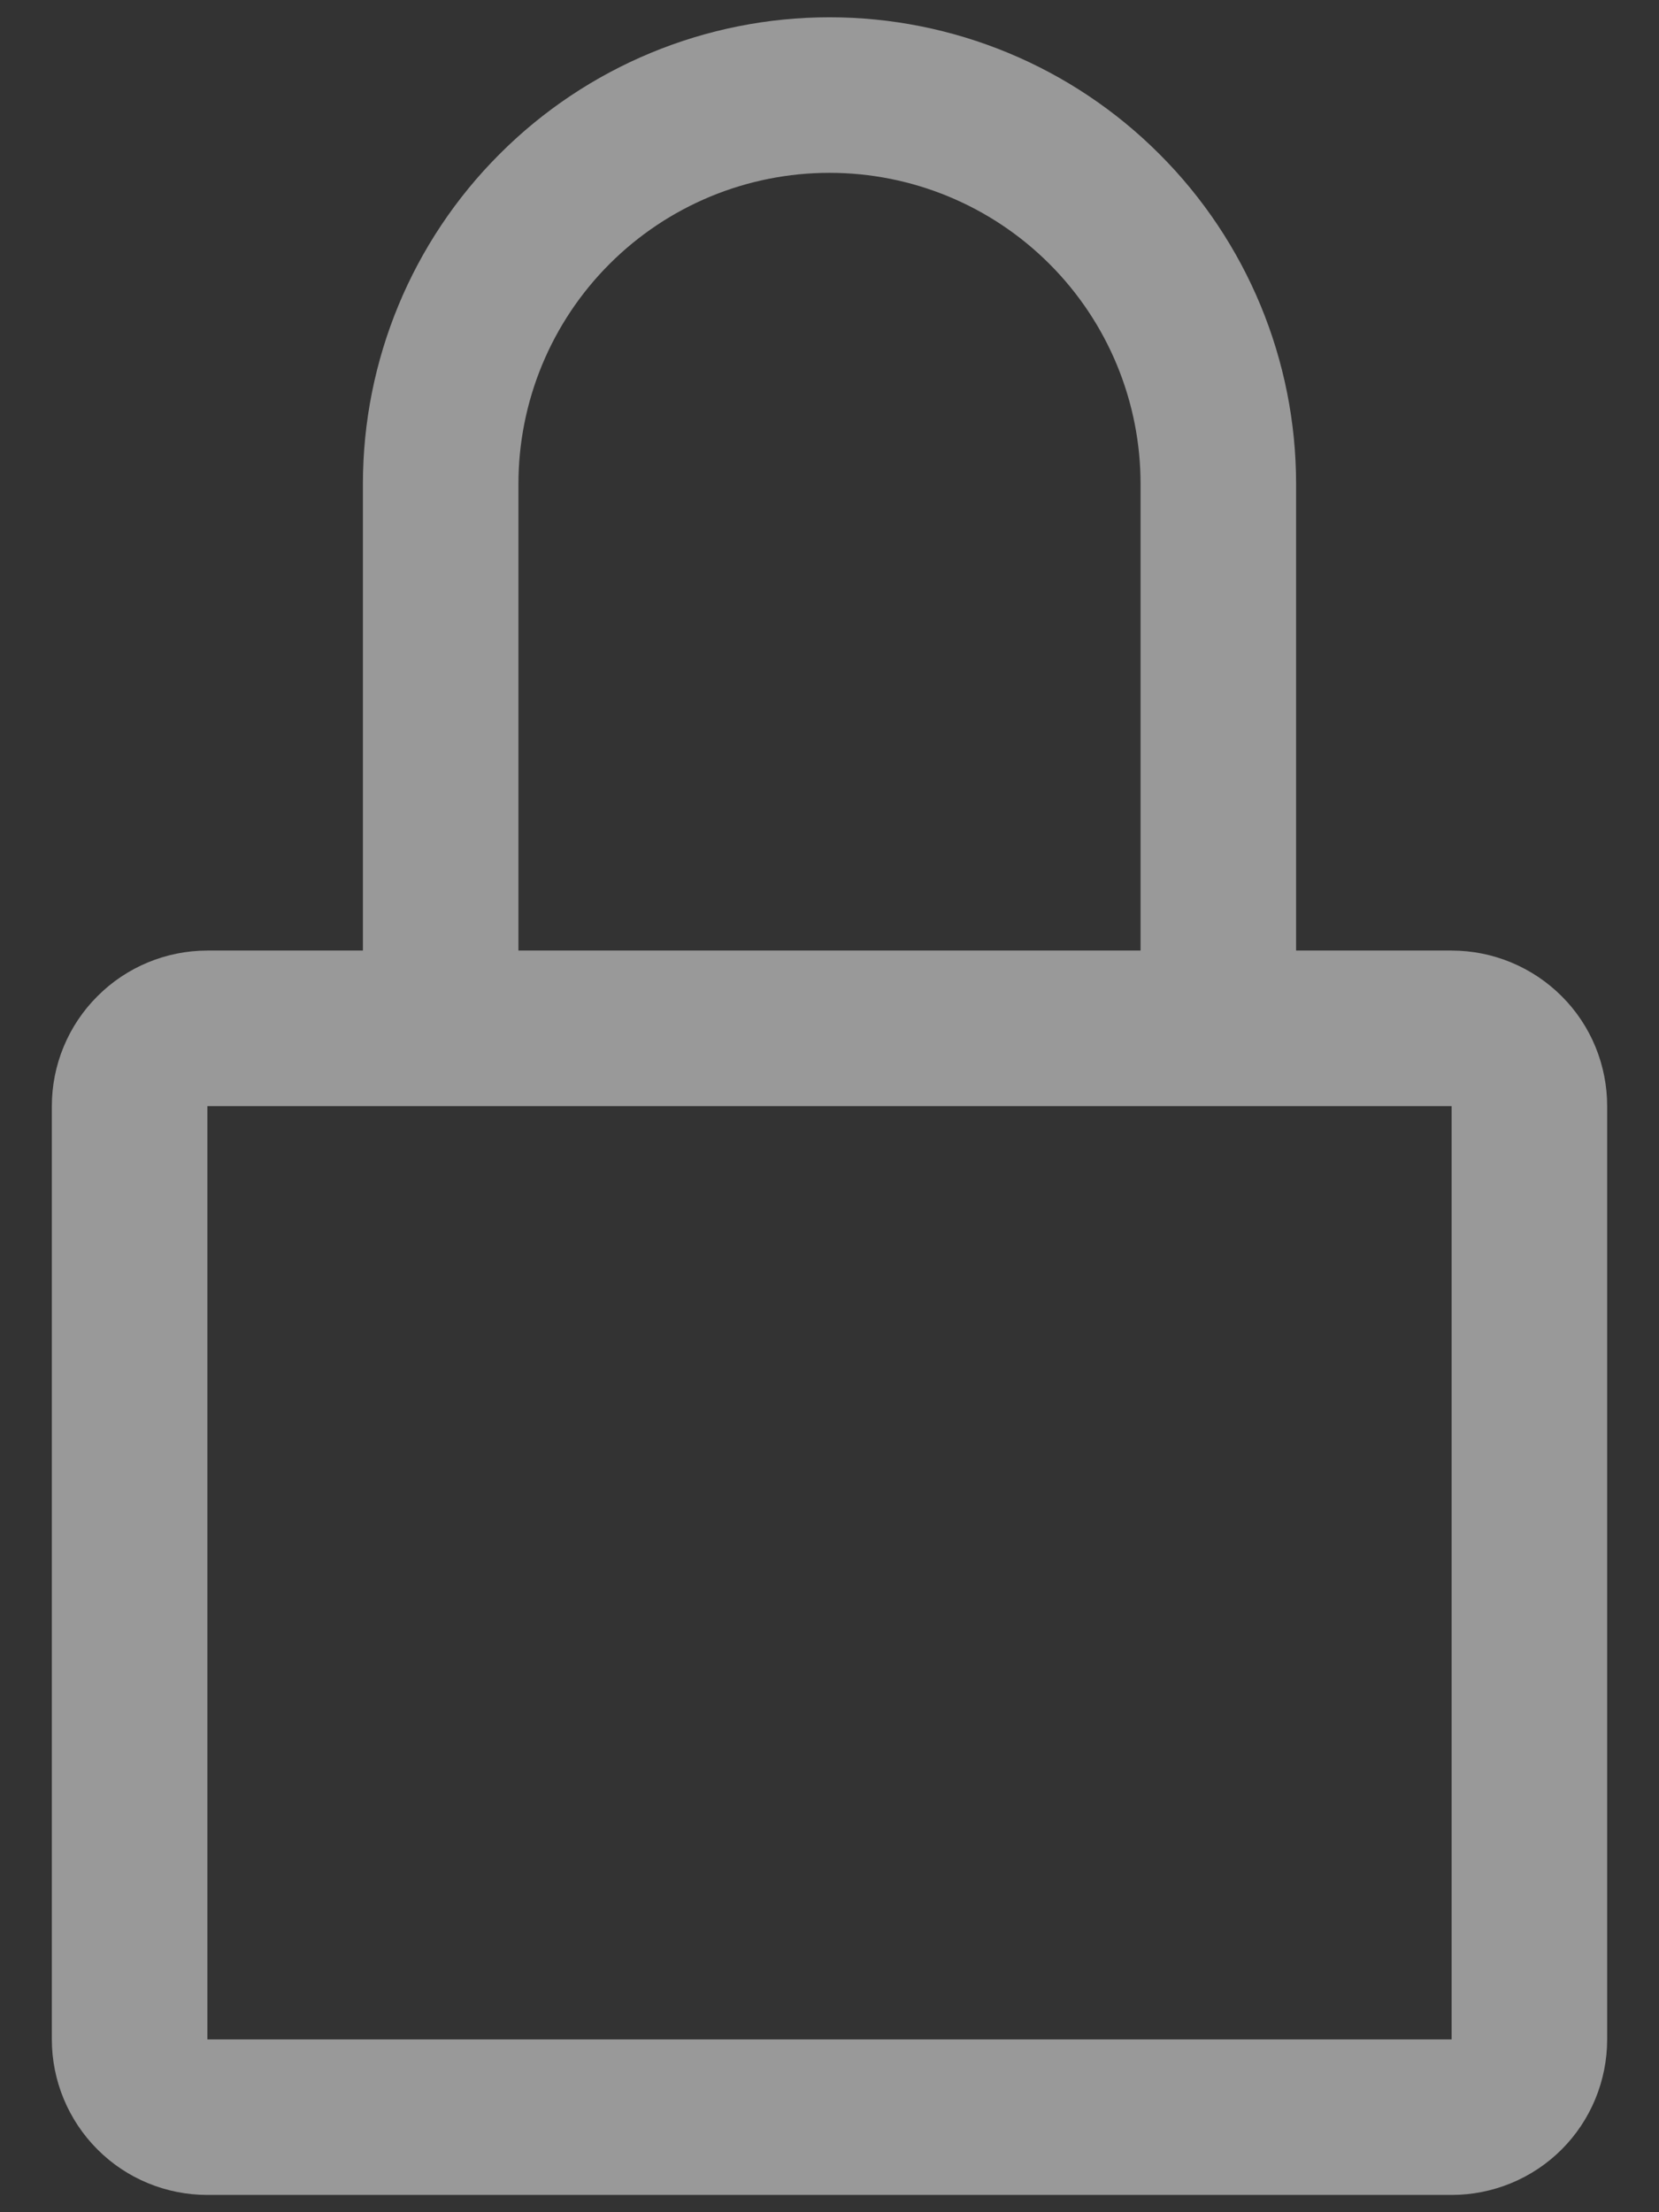 <svg width="12" height="16" viewBox="0 0 12 16" fill="none" xmlns="http://www.w3.org/2000/svg">
<rect x="0" y="0" width="12" height="16" fill="#333333" stroke="none"/>
<path d="M10.5 6.875H3.75V3.5C3.75 2.903 3.987 2.331 4.409 1.909C4.831 1.487 5.403 1.25 6 1.25C6.597 1.25 7.169 1.487 7.591 1.909C8.013 2.331 8.25 2.903 8.25 3.5V6.875H9.375V3.5C9.375 2.605 9.019 1.746 8.386 1.114C7.754 0.481 6.895 0.125 6 0.125C5.105 0.125 4.246 0.481 3.614 1.114C2.981 1.746 2.625 2.605 2.625 3.5V6.875H1.5C1.202 6.875 0.915 6.994 0.705 7.205C0.494 7.415 0.375 7.702 0.375 8V14.75C0.375 15.048 0.494 15.335 0.705 15.546C0.915 15.757 1.202 15.875 1.5 15.875H10.5C10.798 15.875 11.085 15.757 11.296 15.546C11.507 15.335 11.625 15.048 11.625 14.75V8C11.625 7.702 11.507 7.415 11.296 7.205C11.085 6.994 10.798 6.875 10.5 6.875ZM10.5 14.75H1.5V8H10.5V14.75Z" fill="white" fill-opacity="0.5"/>
</svg>
